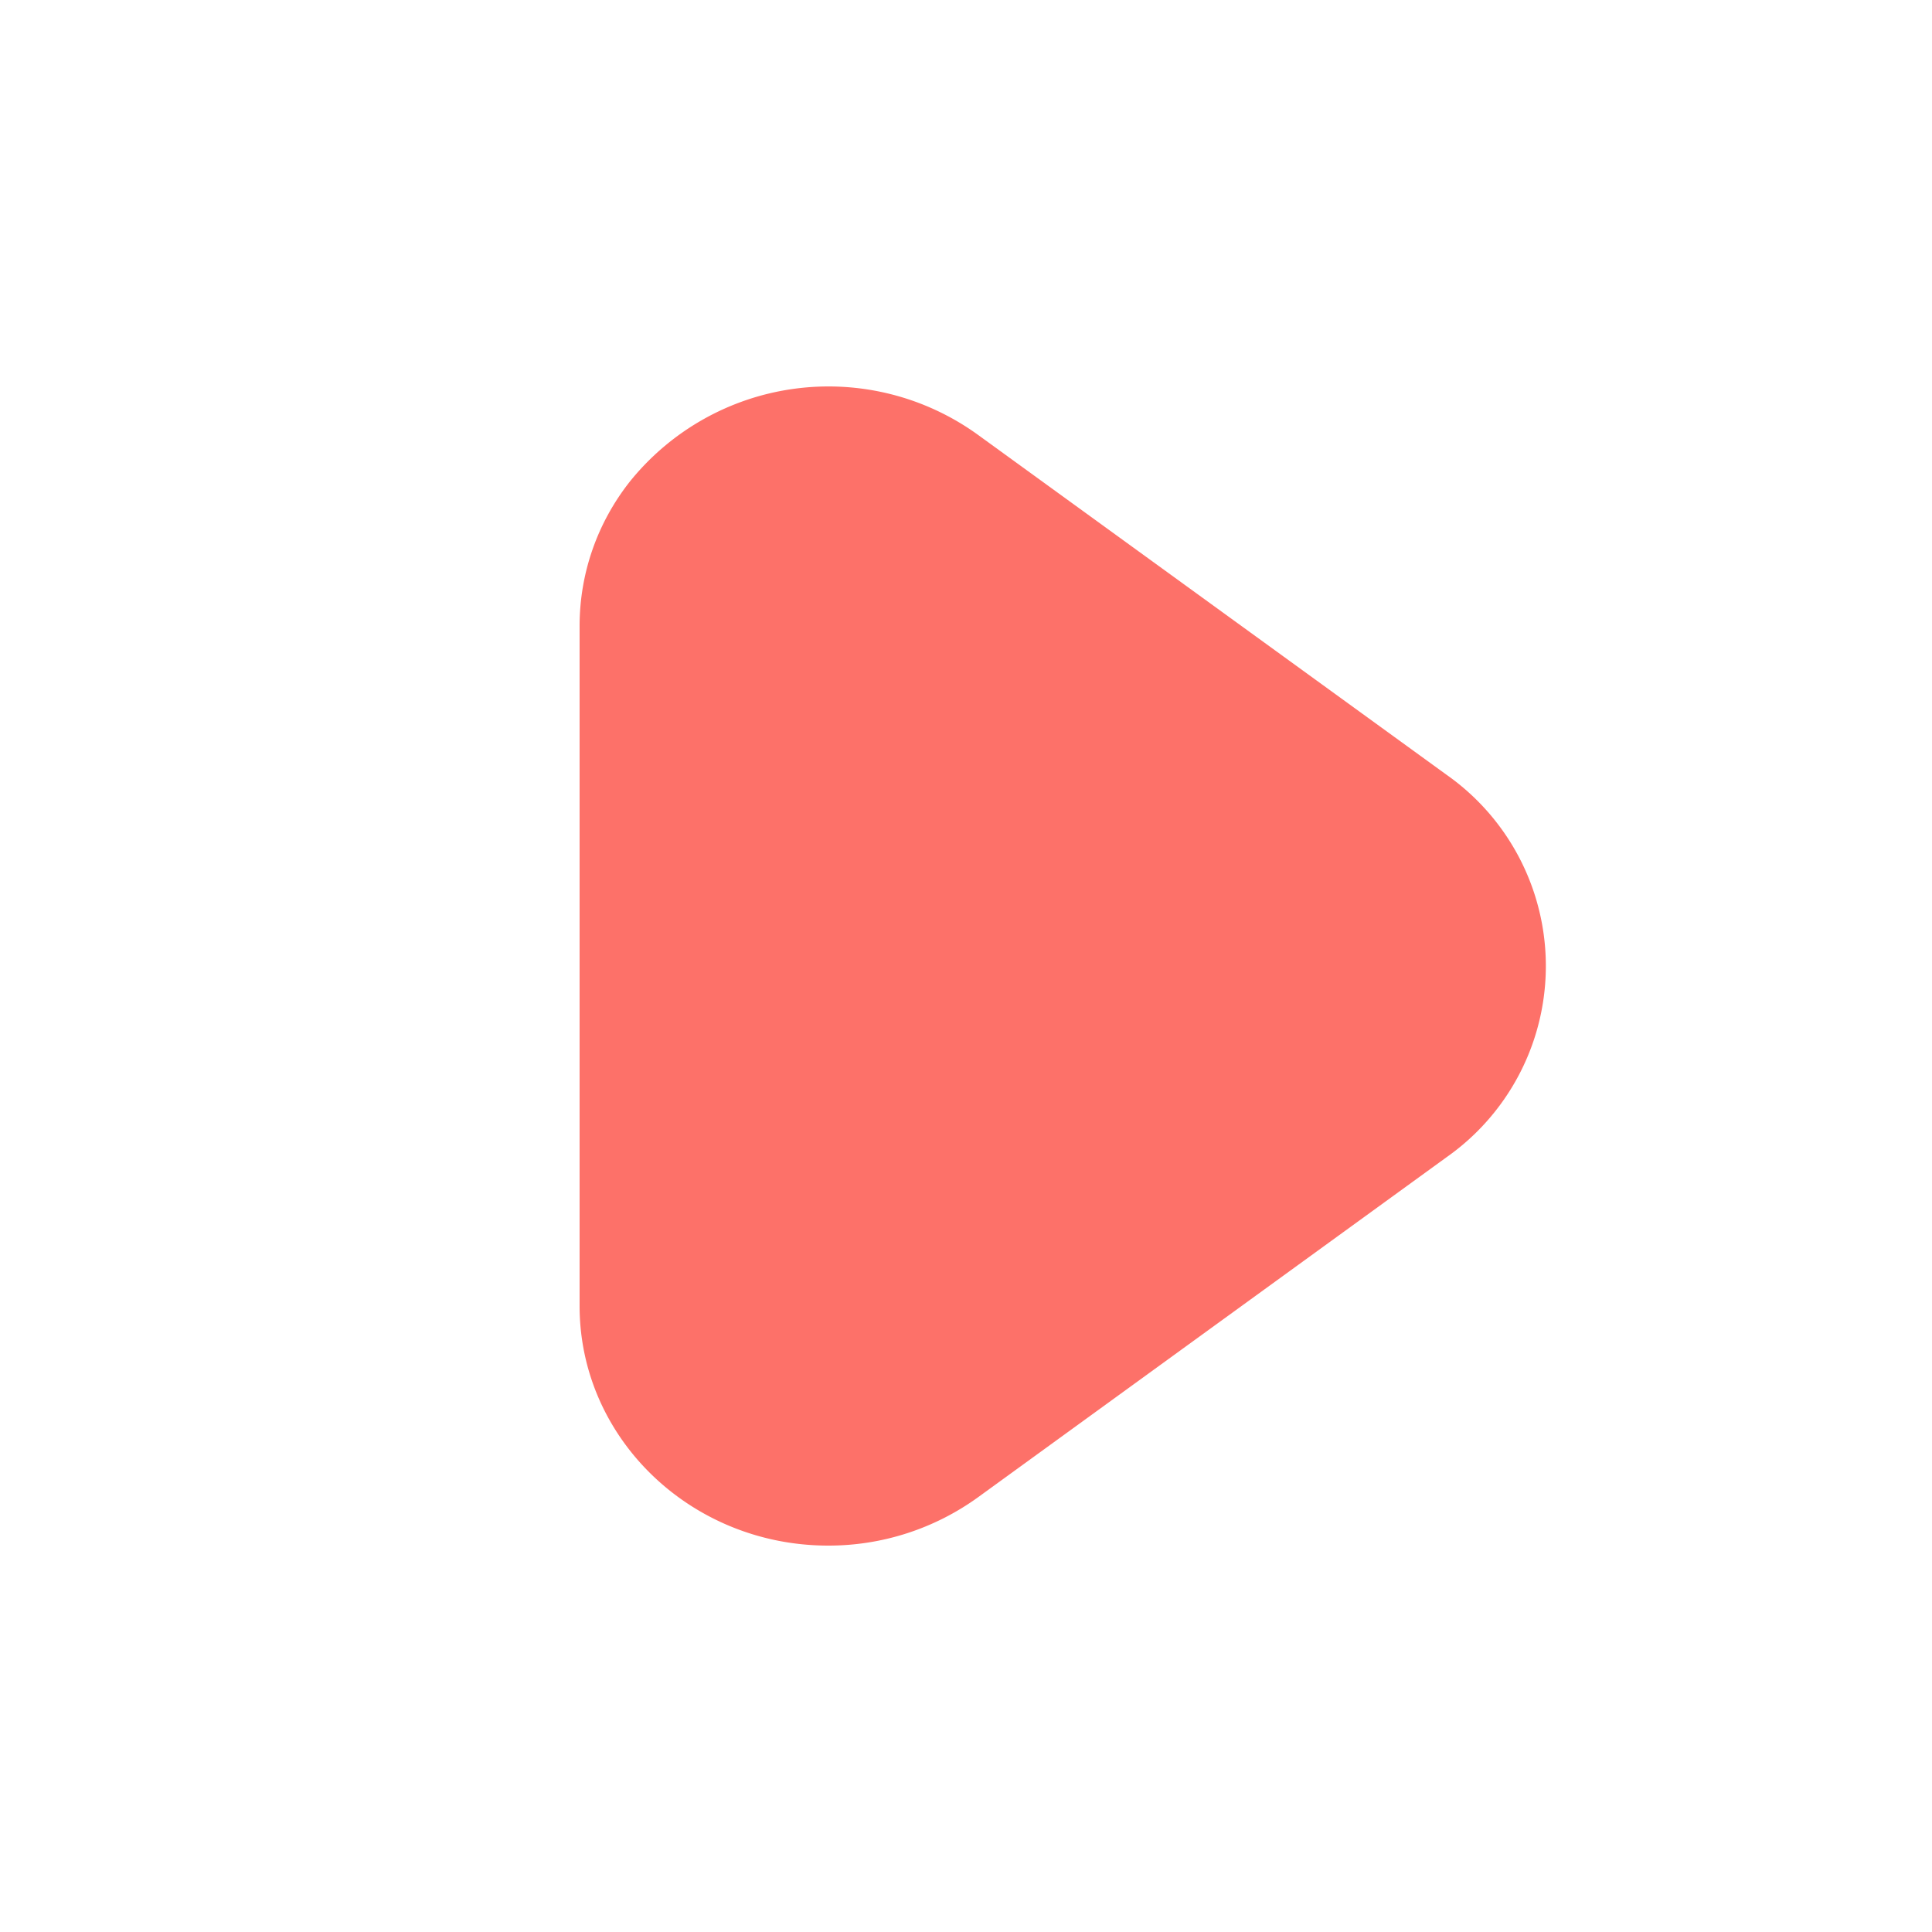 <svg xmlns="http://www.w3.org/2000/svg" width="10" height="10" viewBox="0 0 10 10">
    <path fill="#FD7169" fill-rule="evenodd" d="M5.062 7.75a1.32 1.32 0 0 1-.775.25C3.577 8 3 7.445 3 6.76V3.24c0-.27.09-.531.259-.746a1.32 1.32 0 0 1 1.802-.244l2.426 1.76a1.21 1.21 0 0 1 0 1.98l-2.425 1.76z"/>
</svg>
